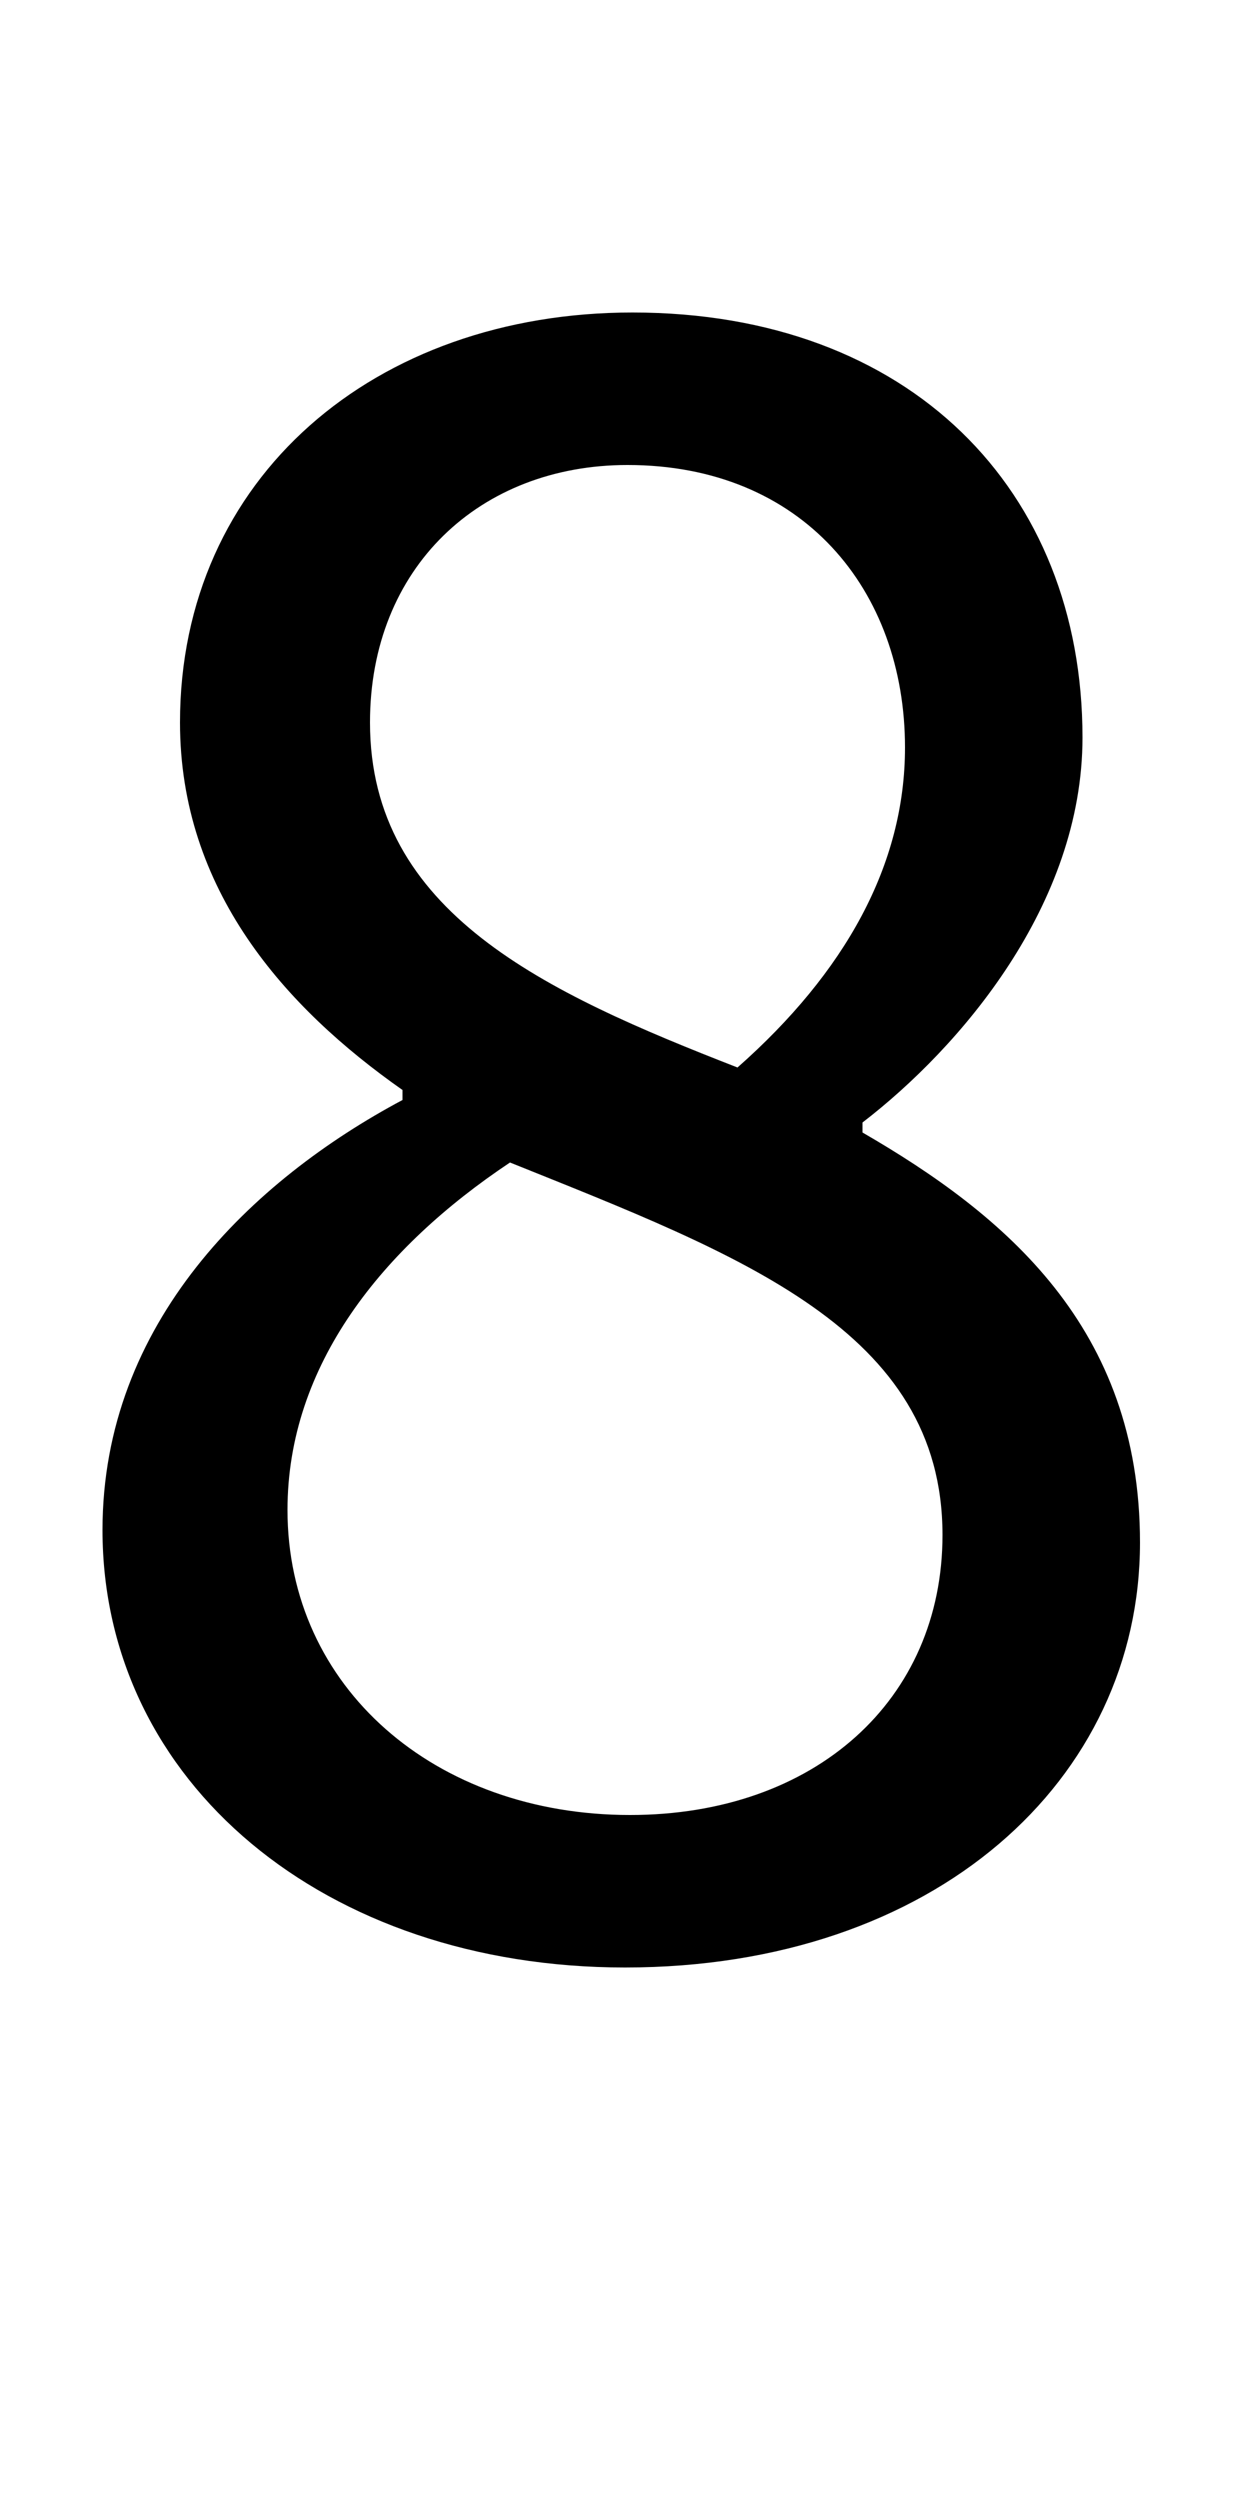 <svg version="1.1" xmlns="http://www.w3.org/2000/svg" viewBox="0 -450 500 350" width="15" height="30"><g transform="scale(-1, 1) rotate(180)">
<path d="M115 171c0 -71 59 -122 137 -122c74 0 125 46 125 112c0 82 -81 112 -173 149c-51 -34 -89 -81 -89 -139zM295 348c43 38 67 81 67 128c0 63 -41 113 -111 113c-59 0 -103 -41 -103 -103c0 -76 70 -108 147 -138zM41 163c0 83 60 140 120 172v4c-47 33 -89 80 -89 147
c0 98 78 164 181 164c111 0 180 -71 180 -170c0 -67 -49 -124 -88 -154v-4c57 -33 111 -78 111 -164c0 -95 -82 -170 -206 -170c-120 0 -209 74 -209 175z" />
</g></svg>

